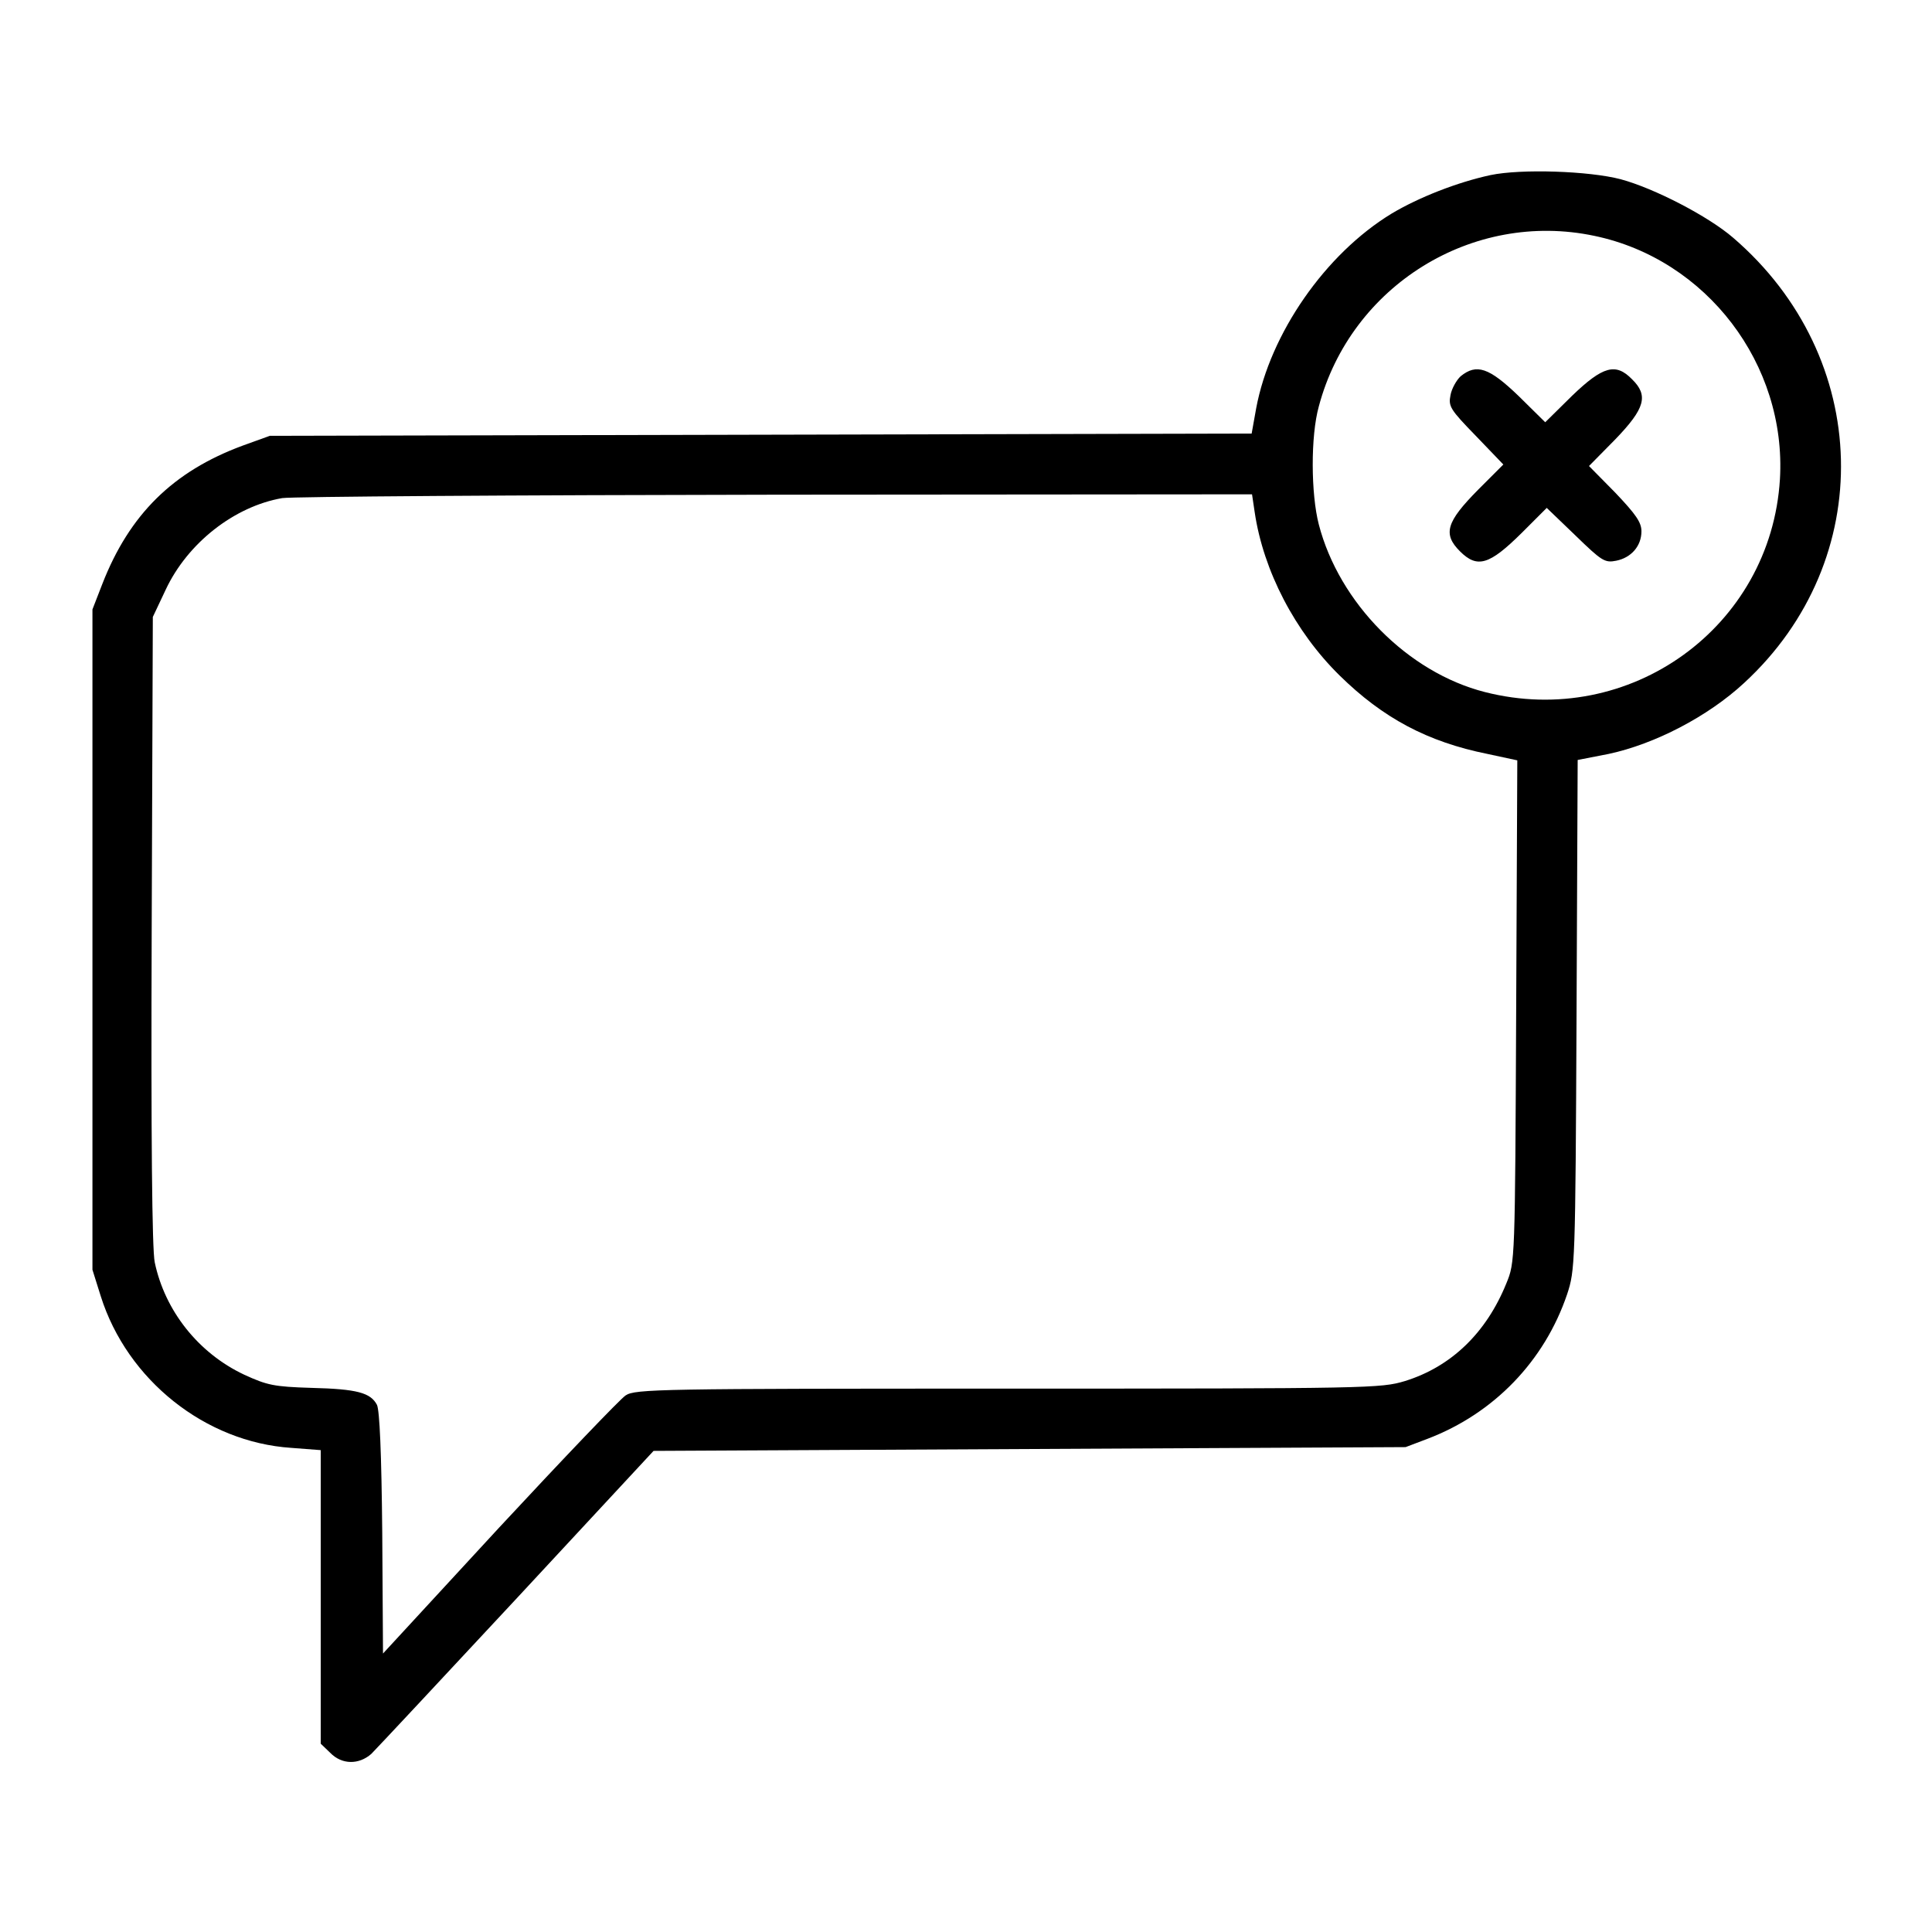 <?xml version="1.0" standalone="no"?>
<!DOCTYPE svg PUBLIC "-//W3C//DTD SVG 20010904//EN"
 "http://www.w3.org/TR/2001/REC-SVG-20010904/DTD/svg10.dtd">
<svg version="1.0" xmlns="http://www.w3.org/2000/svg"
 width="512pt" height="512pt" viewBox="0 0 512 512"
 preserveAspectRatio="xMidYMid meet">

<g transform="translate(0,512) scale(0.1,-0.1)"
fill="#000000" stroke="none">
<path d="M3950 4656 c-88 -19 -190 -59 -262 -102 -176 -107 -322 -318 -359
-516 l-12 -67 -1301 -3 -1301 -3 -72 -26 c-184 -68 -300 -182 -372 -367 l-26
-67 0 -875 0 -875 22 -70 c70 -222 277 -387 505 -402 l78 -6 0 -389 0 -389 25
-24 c31 -32 76 -32 109 -3 13 13 187 199 386 413 l362 390 996 5 997 5 58 22
c176 67 310 206 370 383 21 64 22 76 25 740 l3 676 82 16 c122 26 263 99 359
188 354 326 340 863 -29 1180 -66 57 -209 131 -298 155 -84 22 -264 28 -345
11z m275 -161 c298 -62 510 -341 492 -645 -24 -392 -398 -662 -782 -564 -204
52 -386 236 -440 444 -21 81 -22 234 0 313 85 320 407 520 730 452z m-900
-732 c23 -156 107 -317 225 -433 115 -113 233 -176 392 -208 l79 -17 -3 -665
c-3 -665 -3 -665 -26 -721 -53 -131 -146 -221 -269 -259 -63 -19 -92 -20
-1052 -20 -921 0 -988 -1 -1013 -18 -14 -9 -165 -167 -335 -350 l-308 -334 -2
319 c-2 214 -7 325 -14 340 -17 32 -52 42 -174 45 -99 3 -117 7 -178 35 -121
57 -210 169 -237 298 -7 34 -10 330 -8 880 l3 830 34 72 c58 124 182 221 309
243 26 4 615 8 1308 9 l1262 1 7 -47z"/>
<path d="M3871 4123 c-11 -10 -24 -33 -27 -50 -6 -30 -1 -38 67 -108 l73 -76
-67 -67 c-84 -85 -94 -117 -48 -163 46 -46 78 -36 163 48 l67 67 76 -73 c70
-68 78 -73 108 -67 40 8 67 39 67 78 0 24 -15 45 -69 102 l-70 71 70 71 c79
82 88 116 44 159 -43 44 -77 35 -159 -44 l-71 -70 -71 70 c-78 75 -111 86
-153 52z"/>
</g>
</svg>
